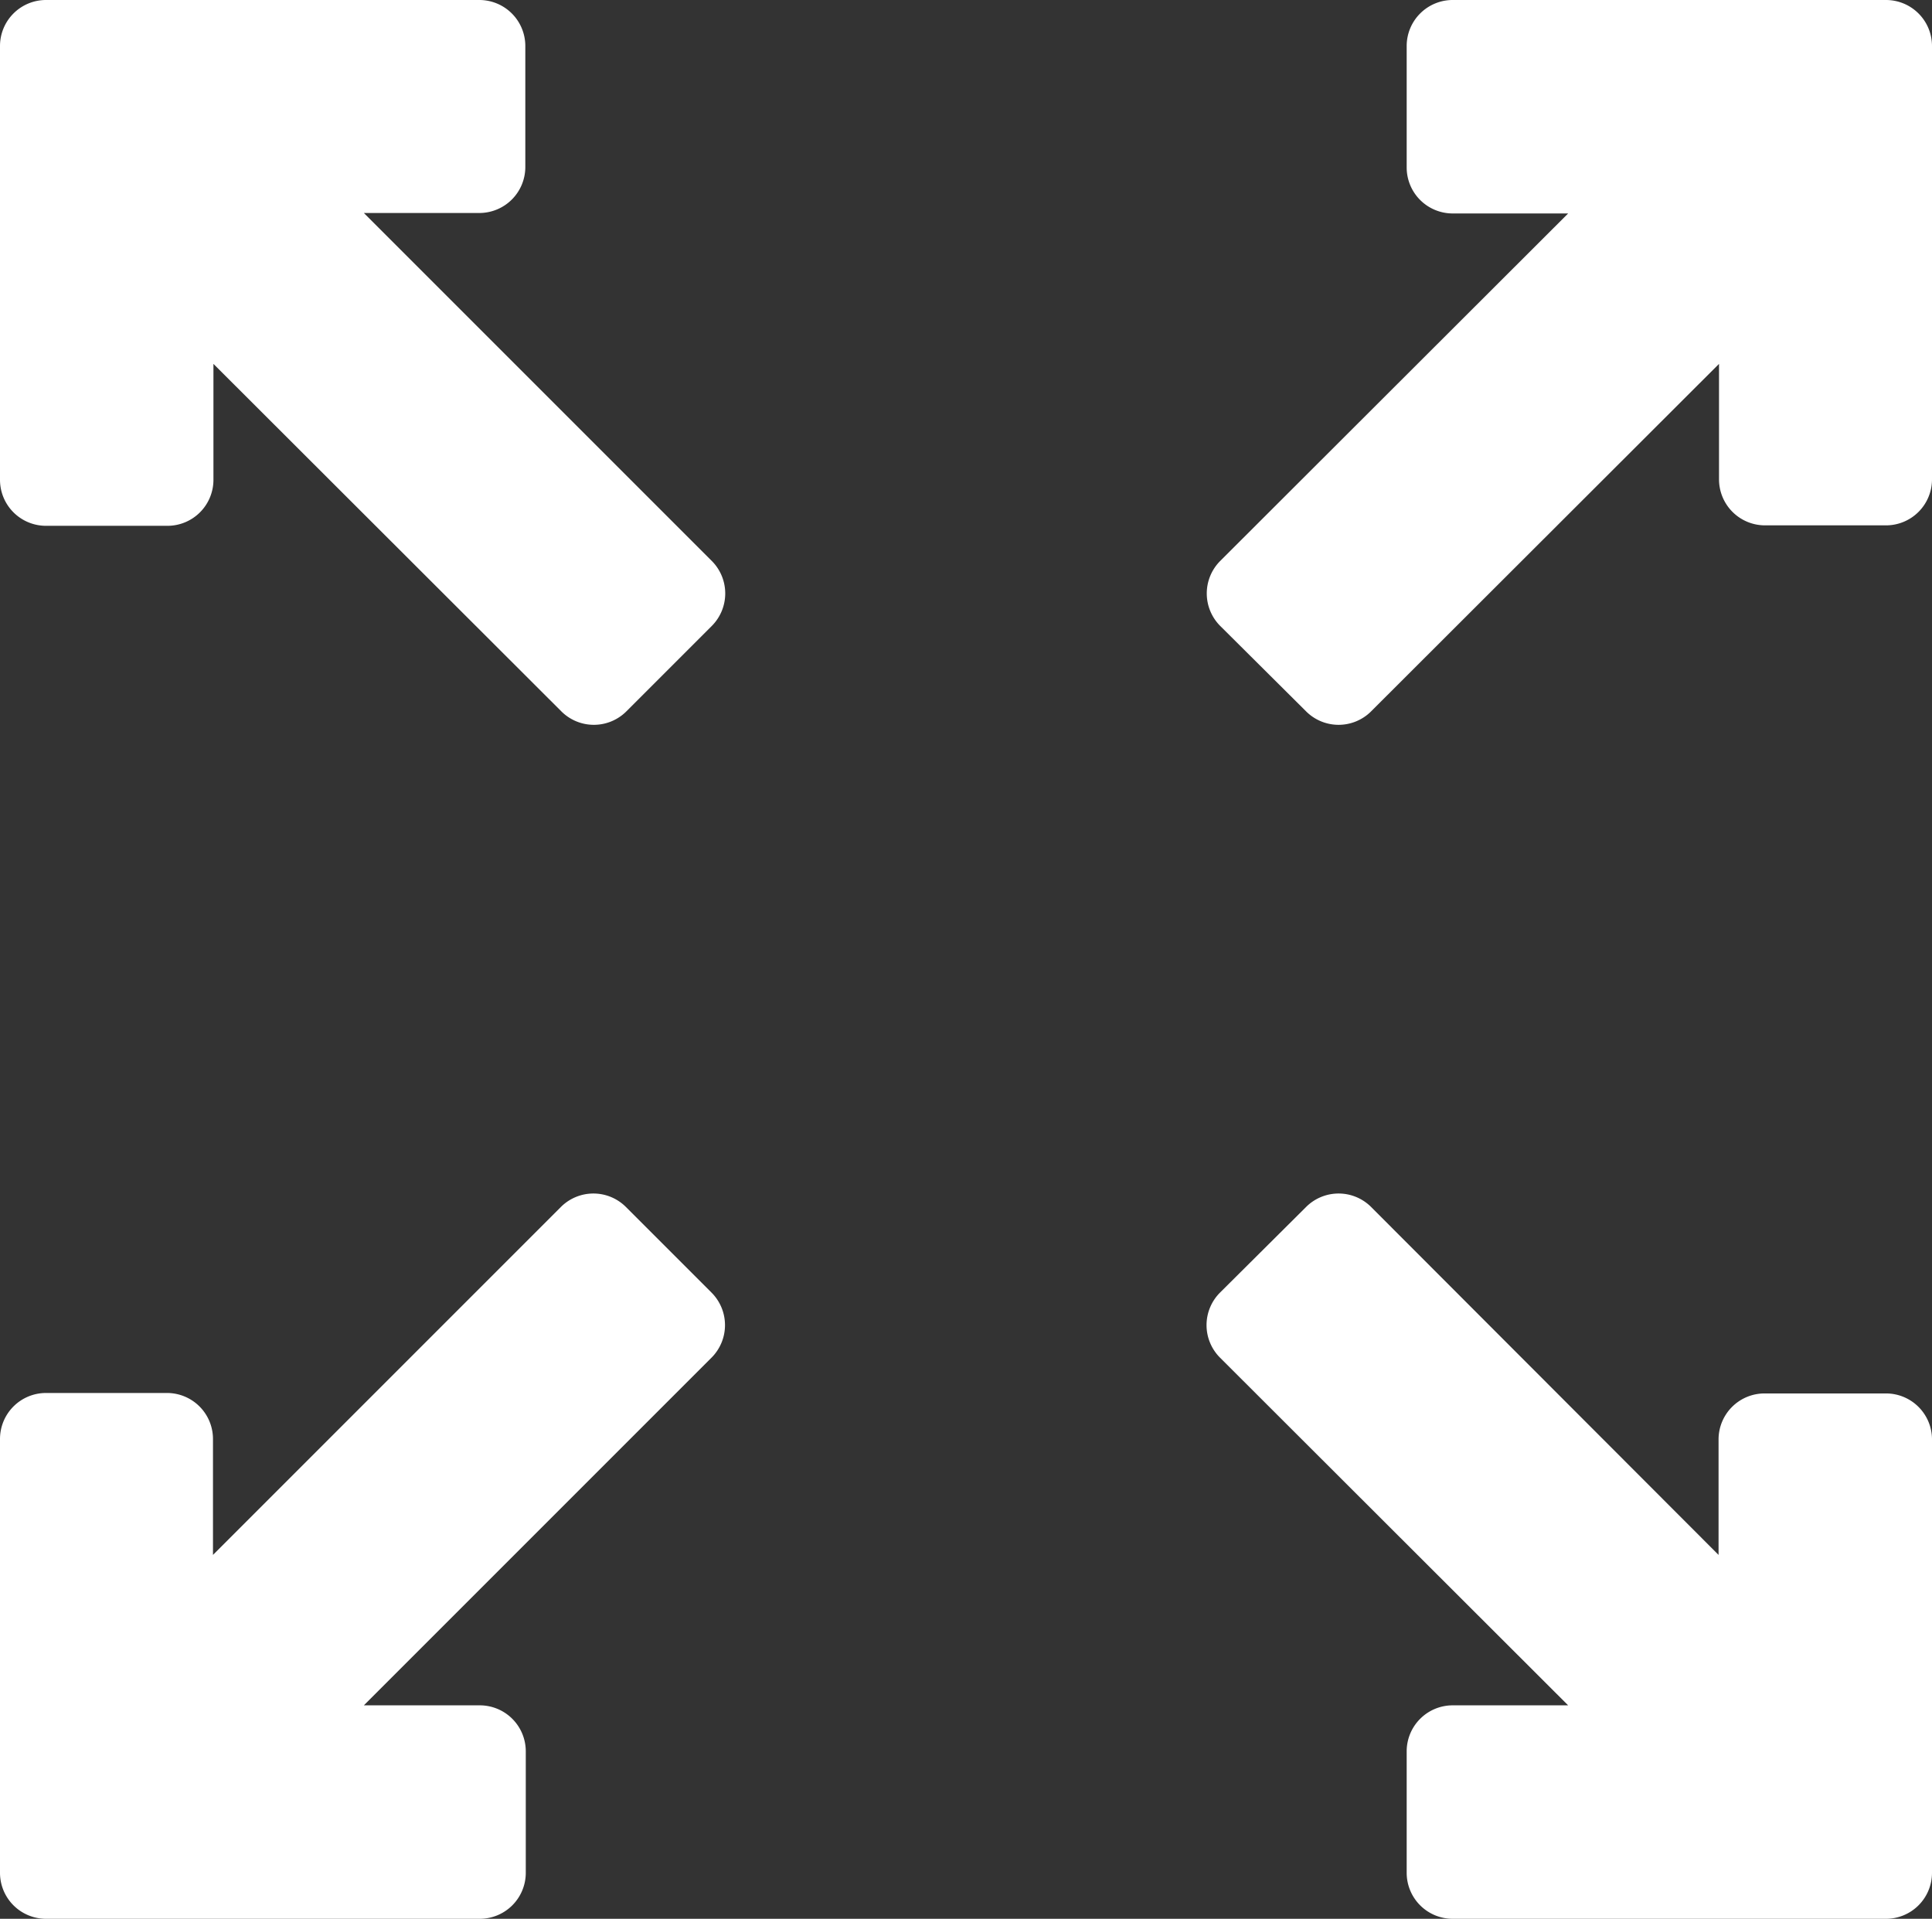 <svg id="Layer_1" data-name="Layer 1" xmlns="http://www.w3.org/2000/svg" viewBox="0 0 42 41.71">
  <rect x="0" y="0" width="42" height="41.71" fill="#333333" stroke="none"/>
  <defs>
    <style>
      .cls-1 {
        fill: #fff;
      }
    </style>
  </defs>
  <title>ico_expand</title>
  <g>
    <path class="cls-1" d="M45,4H35.58a1,1,0,0,0-1,1V7.64a1,1,0,0,0,1,1h2.51L30.52,16.2a1,1,0,0,0,0,1.4l1.88,1.87a1,1,0,0,0,1.4,0l7.57-7.56v2.51a1,1,0,0,0,1,1H45a1,1,0,0,0,1-1V5A1,1,0,0,0,45,4Z" transform="translate(-4 -4)"/>
    <path class="cls-1" d="M11.91,8.63h2.51a1,1,0,0,0,1-1V5a1,1,0,0,0-1-1H5A1,1,0,0,0,4,5v9.43a1,1,0,0,0,1,1H7.64a1,1,0,0,0,1-1V11.91l7.57,7.56a1,1,0,0,0,1.4,0l1.87-1.87a1,1,0,0,0,0-1.4Z" transform="translate(-4 -4)"/>
    <path class="cls-1" d="M17.6,30.23a1,1,0,0,0-1.4,0L8.63,37.8V35.28a1,1,0,0,0-1-1H5a1,1,0,0,0-1,1v9.43a1,1,0,0,0,1,1h9.43a1,1,0,0,0,1-1V42.07a1,1,0,0,0-1-1H11.91l7.56-7.56a1,1,0,0,0,0-1.41Z" transform="translate(-4 -4)"/>
    <path class="cls-1" d="M45,34.29H42.36a1,1,0,0,0-1,1V37.8L33.8,30.23a1,1,0,0,0-1.4,0L30.52,32.1a1,1,0,0,0,0,1.41l7.57,7.56H35.58a1,1,0,0,0-1,1v2.64a1,1,0,0,0,1,1H45a1,1,0,0,0,1-1V35.28A1,1,0,0,0,45,34.29Z" transform="translate(-4 -4)"/>
  </g>
</svg>
